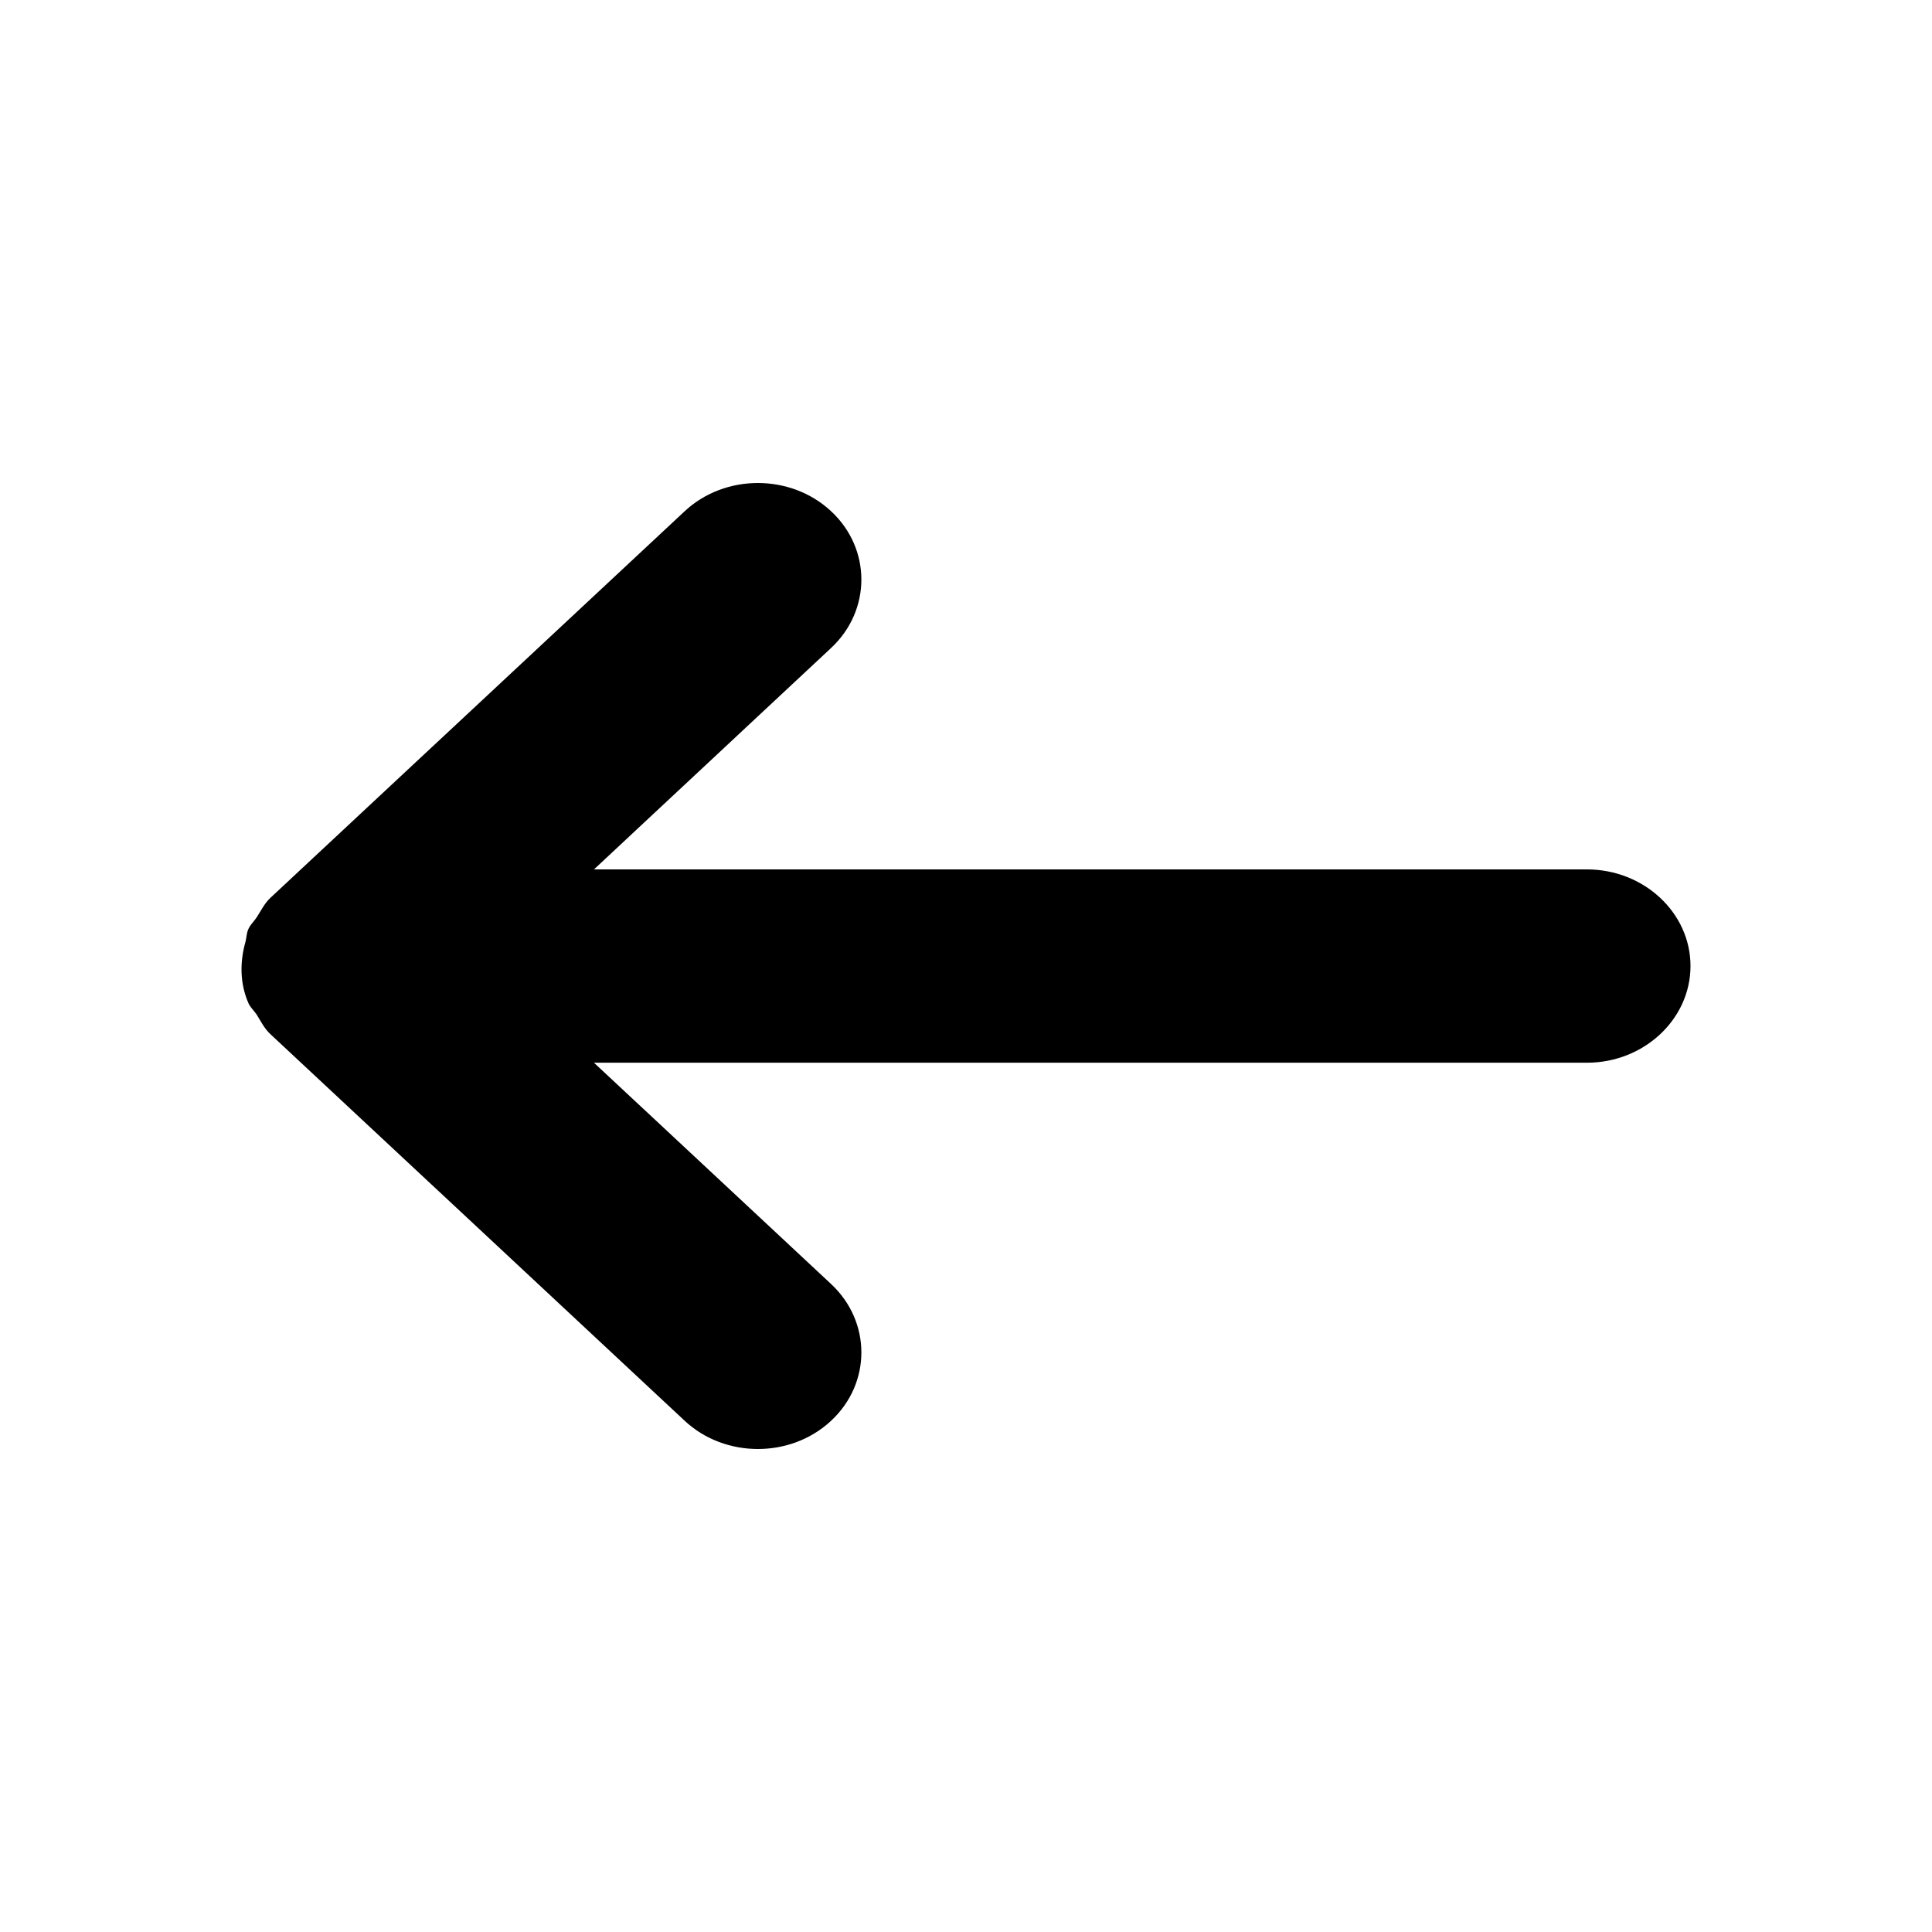 <svg width="16" height="16" viewBox="0 0 16 16" fill="none" xmlns="http://www.w3.org/2000/svg">
<path fill-rule="evenodd" clip-rule="evenodd" d="M6.883 11.766C7.217 11.455 7.217 10.946 6.883 10.634L4.919 8.801L13.142 8.801C13.614 8.801 14 8.441 14 8C14 7.559 13.614 7.2 13.142 7.2L4.919 7.2L6.883 5.366C7.217 5.054 7.217 4.545 6.883 4.234C6.549 3.922 6.004 3.922 5.67 4.234L2.241 7.434C2.19 7.481 2.163 7.54 2.127 7.595C2.106 7.628 2.075 7.655 2.058 7.692C2.042 7.725 2.042 7.762 2.034 7.796C1.985 7.966 1.986 8.145 2.058 8.309C2.074 8.344 2.104 8.37 2.126 8.403C2.161 8.459 2.189 8.518 2.241 8.566L5.67 11.766C6.004 12.078 6.549 12.078 6.883 11.766Z" fill="black"/>
</svg>
